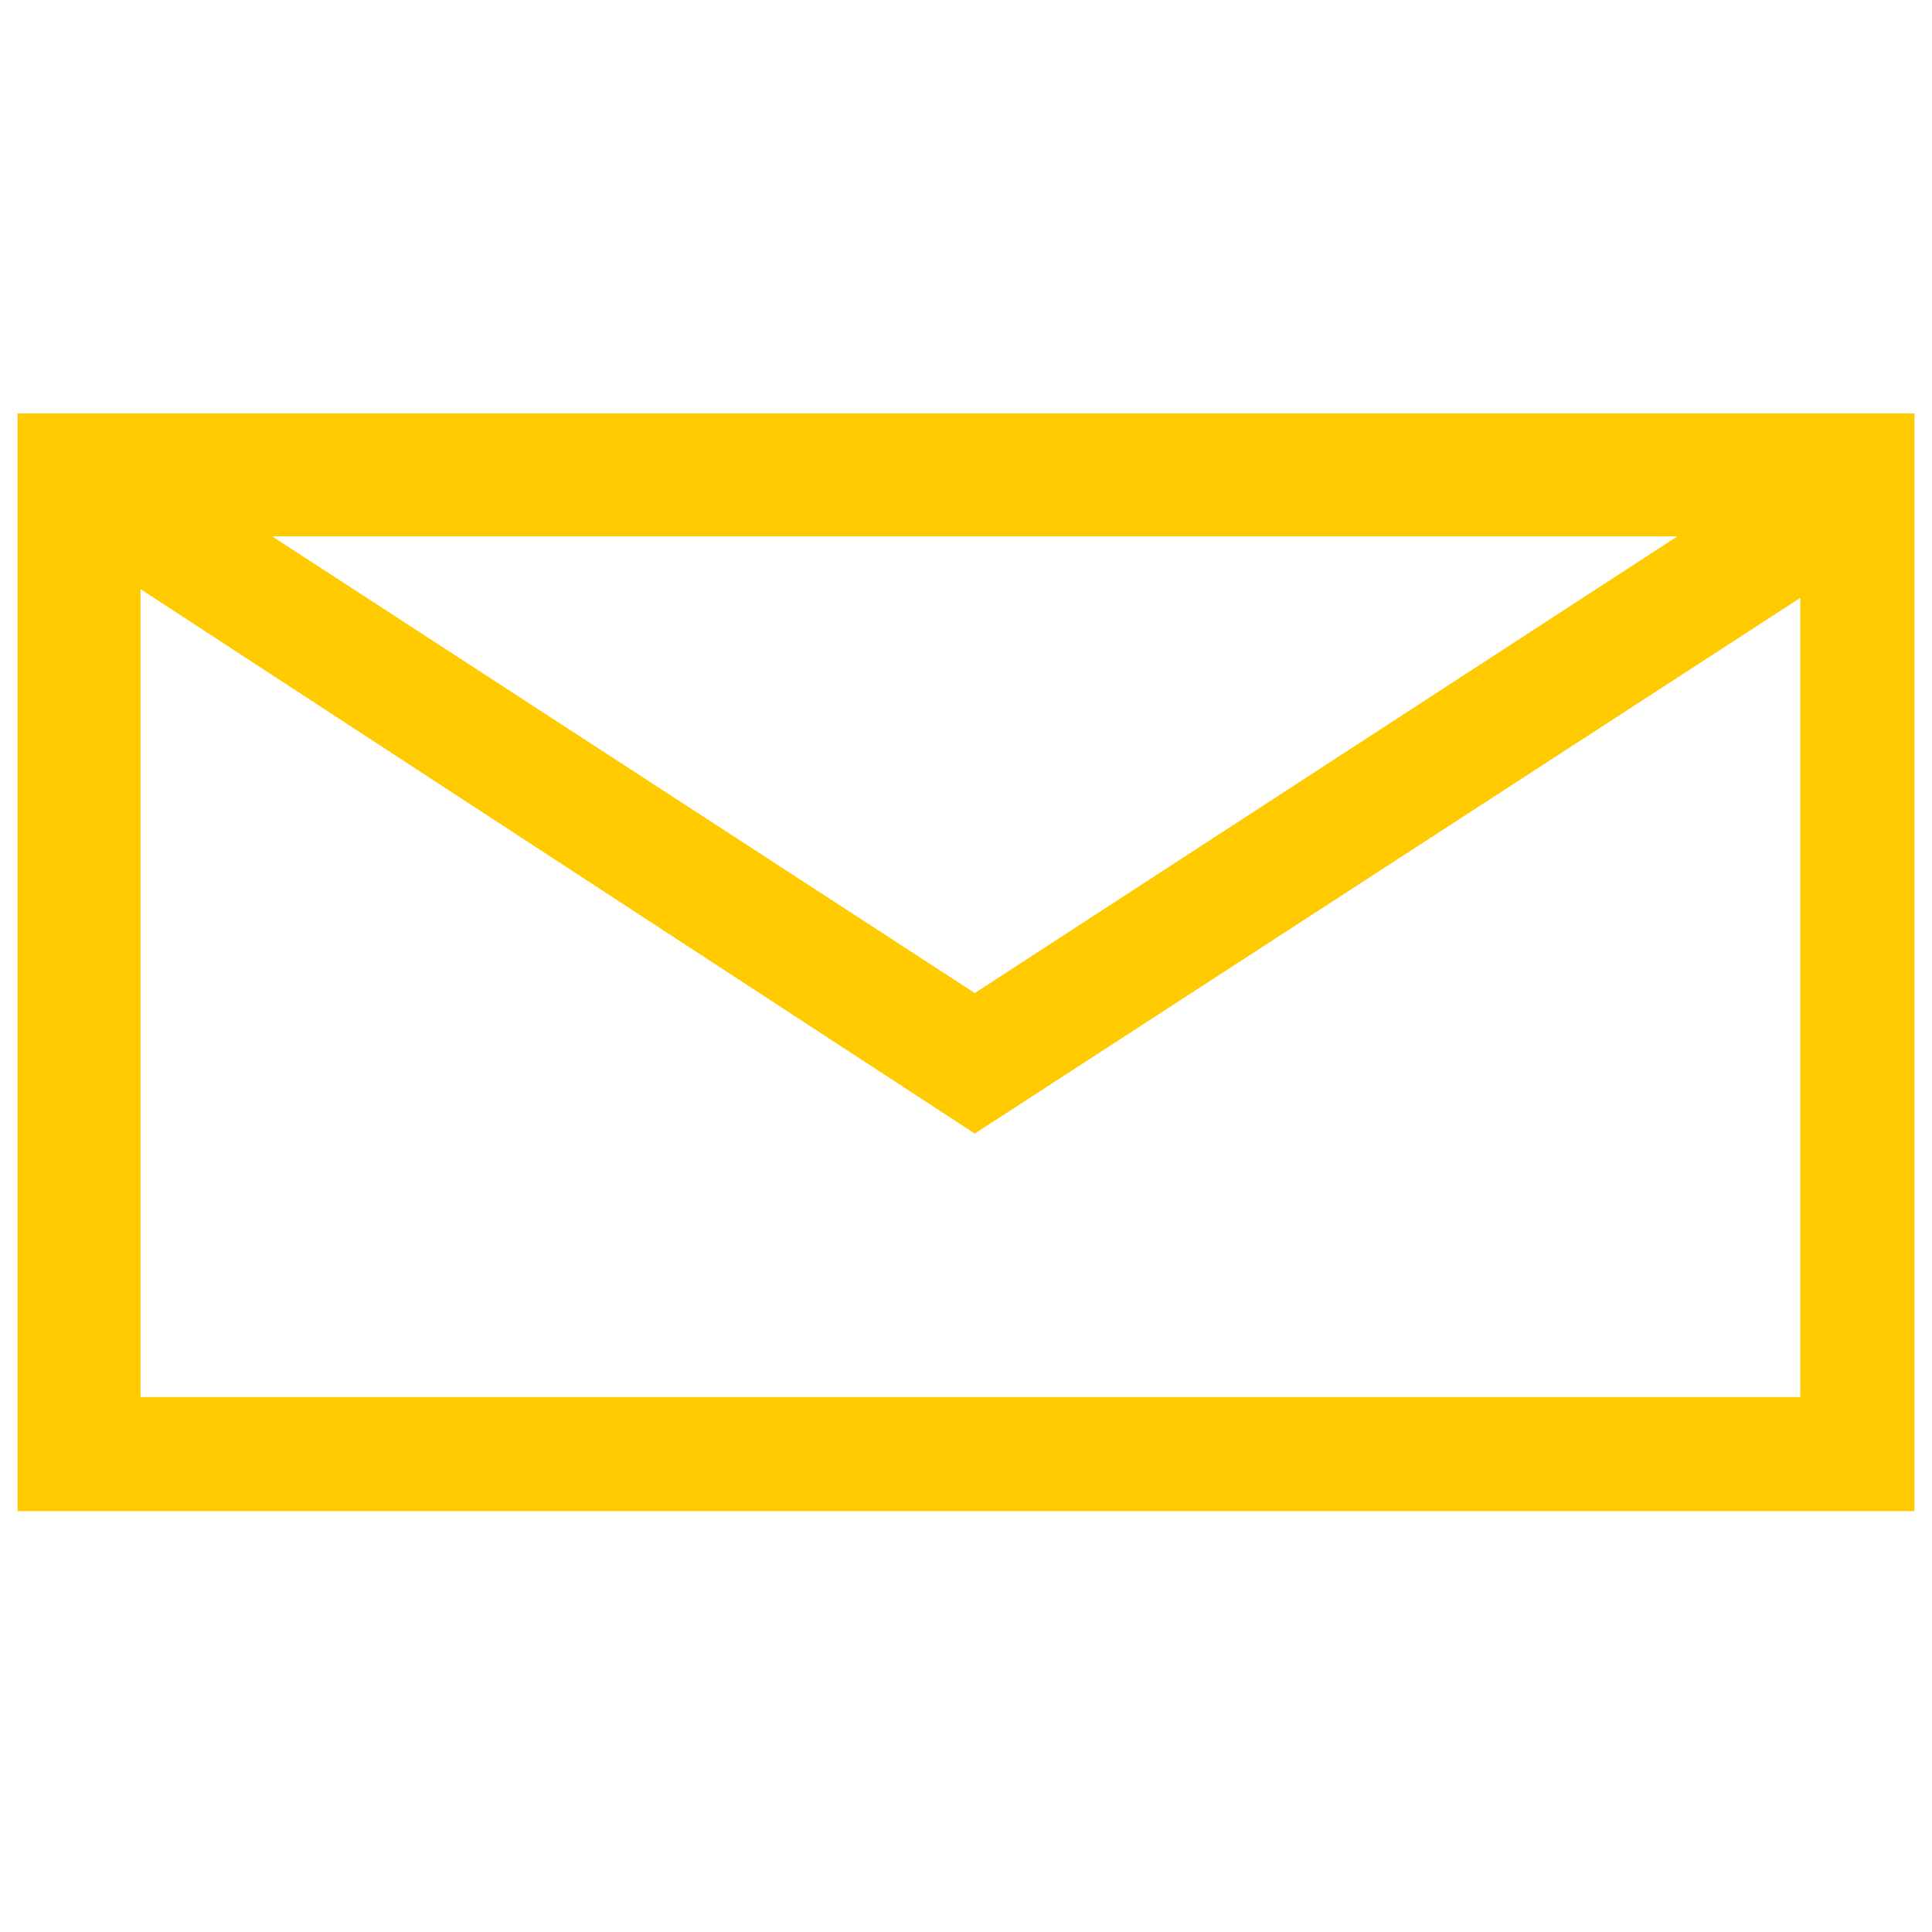 <?xml version="1.0" encoding="utf-8"?>
<!-- Generator: Adobe Illustrator 26.3.1, SVG Export Plug-In . SVG Version: 6.00 Build 0)  -->
<svg version="1.1" xmlns="http://www.w3.org/2000/svg" xmlns:xlink="http://www.w3.org/1999/xlink" x="0px" y="0px"
	 viewBox="0 0 22 22" style="enable-background:new 0 0 22 22;" xml:space="preserve">
<style type="text/css">
	.st0{fill:none;stroke:#FFFFFF;stroke-width:3;stroke-linecap:round;stroke-linejoin:round;stroke-miterlimit:10;}
	.st1{stroke:#FFFFFF;stroke-width:3;stroke-miterlimit:10;}
	.st2{stroke:#FFFFFF;stroke-width:3;stroke-linecap:round;stroke-linejoin:round;stroke-miterlimit:10;}
	.st3{fill:none;}
	.st4{clip-path:url(#SVGID_00000173874414632158663030000010065050271648458941_);fill:none;stroke:#FFC700;stroke-width:1.328;}
	.st5{clip-path:url(#SVGID_00000098208871727743577680000016645806822860297103_);fill:none;stroke:#FFC900;stroke-width:0.828;}
	.st6{fill:#FFC700;}
	.st7{fill:#FFC900;}
	.st8{fill:#FF0000;}
	.st9{fill:none;stroke:#FFFF00;stroke-width:4;stroke-miterlimit:10;}
	.st10{fill:none;stroke:#FFFF00;stroke-width:5;stroke-miterlimit:10;}
	.st11{fill:none;stroke:#FFFF00;stroke-width:5;stroke-linecap:round;stroke-miterlimit:10;}
	.st12{fill:#FFFF00;}
	.st13{fill:#FFFFFF;}
	.st14{fill:none;stroke:#FFC900;stroke-width:0.649;}
	.st15{fill:#1D1D1B;}
	.st16{fill:none;stroke:#FFFFFF;stroke-width:3;stroke-linecap:round;stroke-linejoin:round;}
	.st17{fill:none;stroke:#FFFFFF;stroke-width:3;}
	.st18{fill:none;stroke:#000000;stroke-width:6;stroke-miterlimit:10;}
	.st19{clip-path:url(#SVGID_00000128483116543654812200000014526904112395598727_);fill:#FFCA00;}
	.st20{clip-path:url(#SVGID_00000054248711415288842310000006033796242101987757_);fill:none;stroke:#2B2B2A;stroke-width:0.359;}
	.st21{fill:#2B2B2A;}
	.st22{clip-path:url(#SVGID_00000041254871003527092610000012989444525092907705_);fill:#FFCA00;}
	.st23{clip-path:url(#SVGID_00000041254871003527092610000012989444525092907705_);fill:none;stroke:#FFCA00;stroke-width:2.42;}
	.st24{fill:#FFCA00;}
	.st25{stroke:#000000;stroke-miterlimit:10;}
	.st26{stroke:#FFFFFF;stroke-width:0.5;stroke-miterlimit:10;}
	.st27{stroke:#FFFFFF;stroke-width:0.75;stroke-miterlimit:10;}
	.st28{stroke:#000000;stroke-width:2.25;stroke-miterlimit:10;}
	.st29{clip-path:url(#SVGID_00000132075461266929070600000018274512248529904809_);}
	.st30{clip-path:url(#SVGID_00000098908455316887245650000010917286757132271756_);}
	
		.st31{clip-path:url(#SVGID_00000112601330261894241120000008428102002944062886_);fill:none;stroke:#000000;stroke-width:1.229;stroke-linecap:round;}
	.st32{fill:#BE1E00;}
	.st33{fill:#FFCB00;}
	.st34{enable-background:new    ;}
	.st35{clip-path:url(#SVGID_00000003819408942370581630000017908931829809225876_);}
	.st36{clip-path:url(#SVGID_00000119099201698097930130000015848851802361591947_);}
	.st37{clip-path:url(#SVGID_00000129918525023512978090000000182687346317000623_);}
	.st38{clip-path:url(#SVGID_00000099650085457287074530000008220775493419493548_);}
	.st39{fill:none;stroke:#707070;}
	.st40{fill:#1E1E1E;}
	.st41{clip-path:url(#SVGID_00000154401779521133197240000008972571353736691587_);}
	.st42{clip-path:url(#SVGID_00000010990767053521656350000012320794305654921100_);}
	.st43{fill:none;stroke:#FFFFFF;stroke-width:2;stroke-linecap:round;stroke-linejoin:round;}
	.st44{fill:none;stroke:#FFFFFF;stroke-width:2;}
	.st45{clip-path:url(#SVGID_00000171683575807754700670000008930525780154657467_);}
	.st46{fill:none;stroke:#FFFFFF;stroke-width:2;stroke-linecap:round;}
	.st47{fill:#3C3C3C;}
	.st48{fill:none;stroke:#FFFFFF;stroke-width:3;stroke-linecap:round;}
	.st49{fill:#282828;}
	.st50{fill:none;stroke:#FFFF00;stroke-width:2.1;stroke-linecap:round;stroke-miterlimit:10;}
	.st51{fill:none;stroke:#FF0000;stroke-width:2.9;stroke-miterlimit:10;}
	.st52{fill:none;stroke:#FF0000;stroke-width:2.9;stroke-linecap:round;stroke-miterlimit:10;}
	.st53{fill:none;stroke:#FFFFFF;stroke-width:1.5;}
	.st54{stroke:#FFFFFF;stroke-width:3;stroke-linecap:round;stroke-miterlimit:10;}
	.st55{fill:#FFFFFF;stroke:#FFFFFF;stroke-width:3;stroke-miterlimit:10;}
	.st56{fill:none;stroke:#FFFFFF;stroke-width:3.5;stroke-linecap:round;stroke-linejoin:round;}
	.st57{fill:none;stroke:#FFFFFF;stroke-width:3.5;stroke-linecap:round;}
	.st58{stroke:#FFFFFF;stroke-width:3.5;stroke-miterlimit:10;}
	.st59{stroke:#FFFFFF;stroke-width:3.5;stroke-linecap:round;stroke-miterlimit:10;}
	.st60{fill:none;stroke:#FFFFFF;stroke-width:4;stroke-linecap:round;stroke-linejoin:round;}
	.st61{fill:none;stroke:#FFFFFF;stroke-width:4;stroke-linecap:round;}
	.st62{stroke:#FFFFFF;stroke-width:4;stroke-miterlimit:10;}
	.st63{stroke:#FFFFFF;stroke-width:4;stroke-linecap:round;stroke-miterlimit:10;}
	.st64{fill:none;stroke:#FFFFFF;stroke-width:3;stroke-linecap:round;stroke-miterlimit:10;}
	.st65{fill:none;stroke:#FF0F01;stroke-width:3;stroke-linecap:round;stroke-miterlimit:10;}
	.st66{fill:#030000;}
	.st67{stroke:#D65B00;stroke-width:3;stroke-linecap:round;stroke-linejoin:round;stroke-miterlimit:10;}
	.st68{fill:none;stroke:#FF800C;stroke-width:3;stroke-miterlimit:10;}
	.st69{fill:none;stroke:#FF800C;stroke-width:3;stroke-linecap:round;stroke-linejoin:round;stroke-miterlimit:10;}
	.st70{fill:#FF800C;}
	.st71{fill:#FFBA5A;}
	.st72{fill:none;stroke:#FF0000;stroke-width:3;stroke-linecap:round;stroke-miterlimit:10;}
	.st73{stroke:#FFFFFF;stroke-miterlimit:10;}
	.st74{fill:none;stroke:#FFFFFF;stroke-width:3.5;stroke-linecap:round;stroke-miterlimit:10;}
	.st75{fill:none;stroke:#FFFFFF;stroke-width:4;stroke-linecap:round;stroke-miterlimit:10;}
	.st76{fill:none;stroke:#FF0000;stroke-width:3;stroke-linecap:round;stroke-linejoin:round;stroke-miterlimit:10;}
	
		.st77{clip-path:url(#SVGID_00000146473937928054406030000003682939531025926824_);fill:none;stroke:#FFFFFF;stroke-width:3;stroke-linecap:round;stroke-miterlimit:10;}
	
		.st78{clip-path:url(#SVGID_00000092444720580572024870000012487220354757715377_);fill:none;stroke:#FFFFFF;stroke-width:3;stroke-linecap:round;stroke-miterlimit:10;}
</style>
<g id="background">
</g>
<g id="Ebene_1">
	<rect class="st3" width="22" height="22"/>
	<g id="Gruppe_1581_00000005257326174395278110000000873302166720432061_" transform="translate(-609 -708.092)">
		<path id="Pfad_786_00000058550427998586803370000012066256103997293201_" class="st33" d="M610.6,714.8l9.5,6.2l9.4-6.1v9.1h-18.9
			V714.8z M612.1,714.2h16l-8,5.2L612.1,714.2z M609.2,725.3h21.6v-12.5h-21.6V725.3z"/>
	</g>
</g>
<g id="Ebene_2">
</g>
<g id="Ebene_4">
</g>
<g id="Ebene_5">
</g>
</svg>
